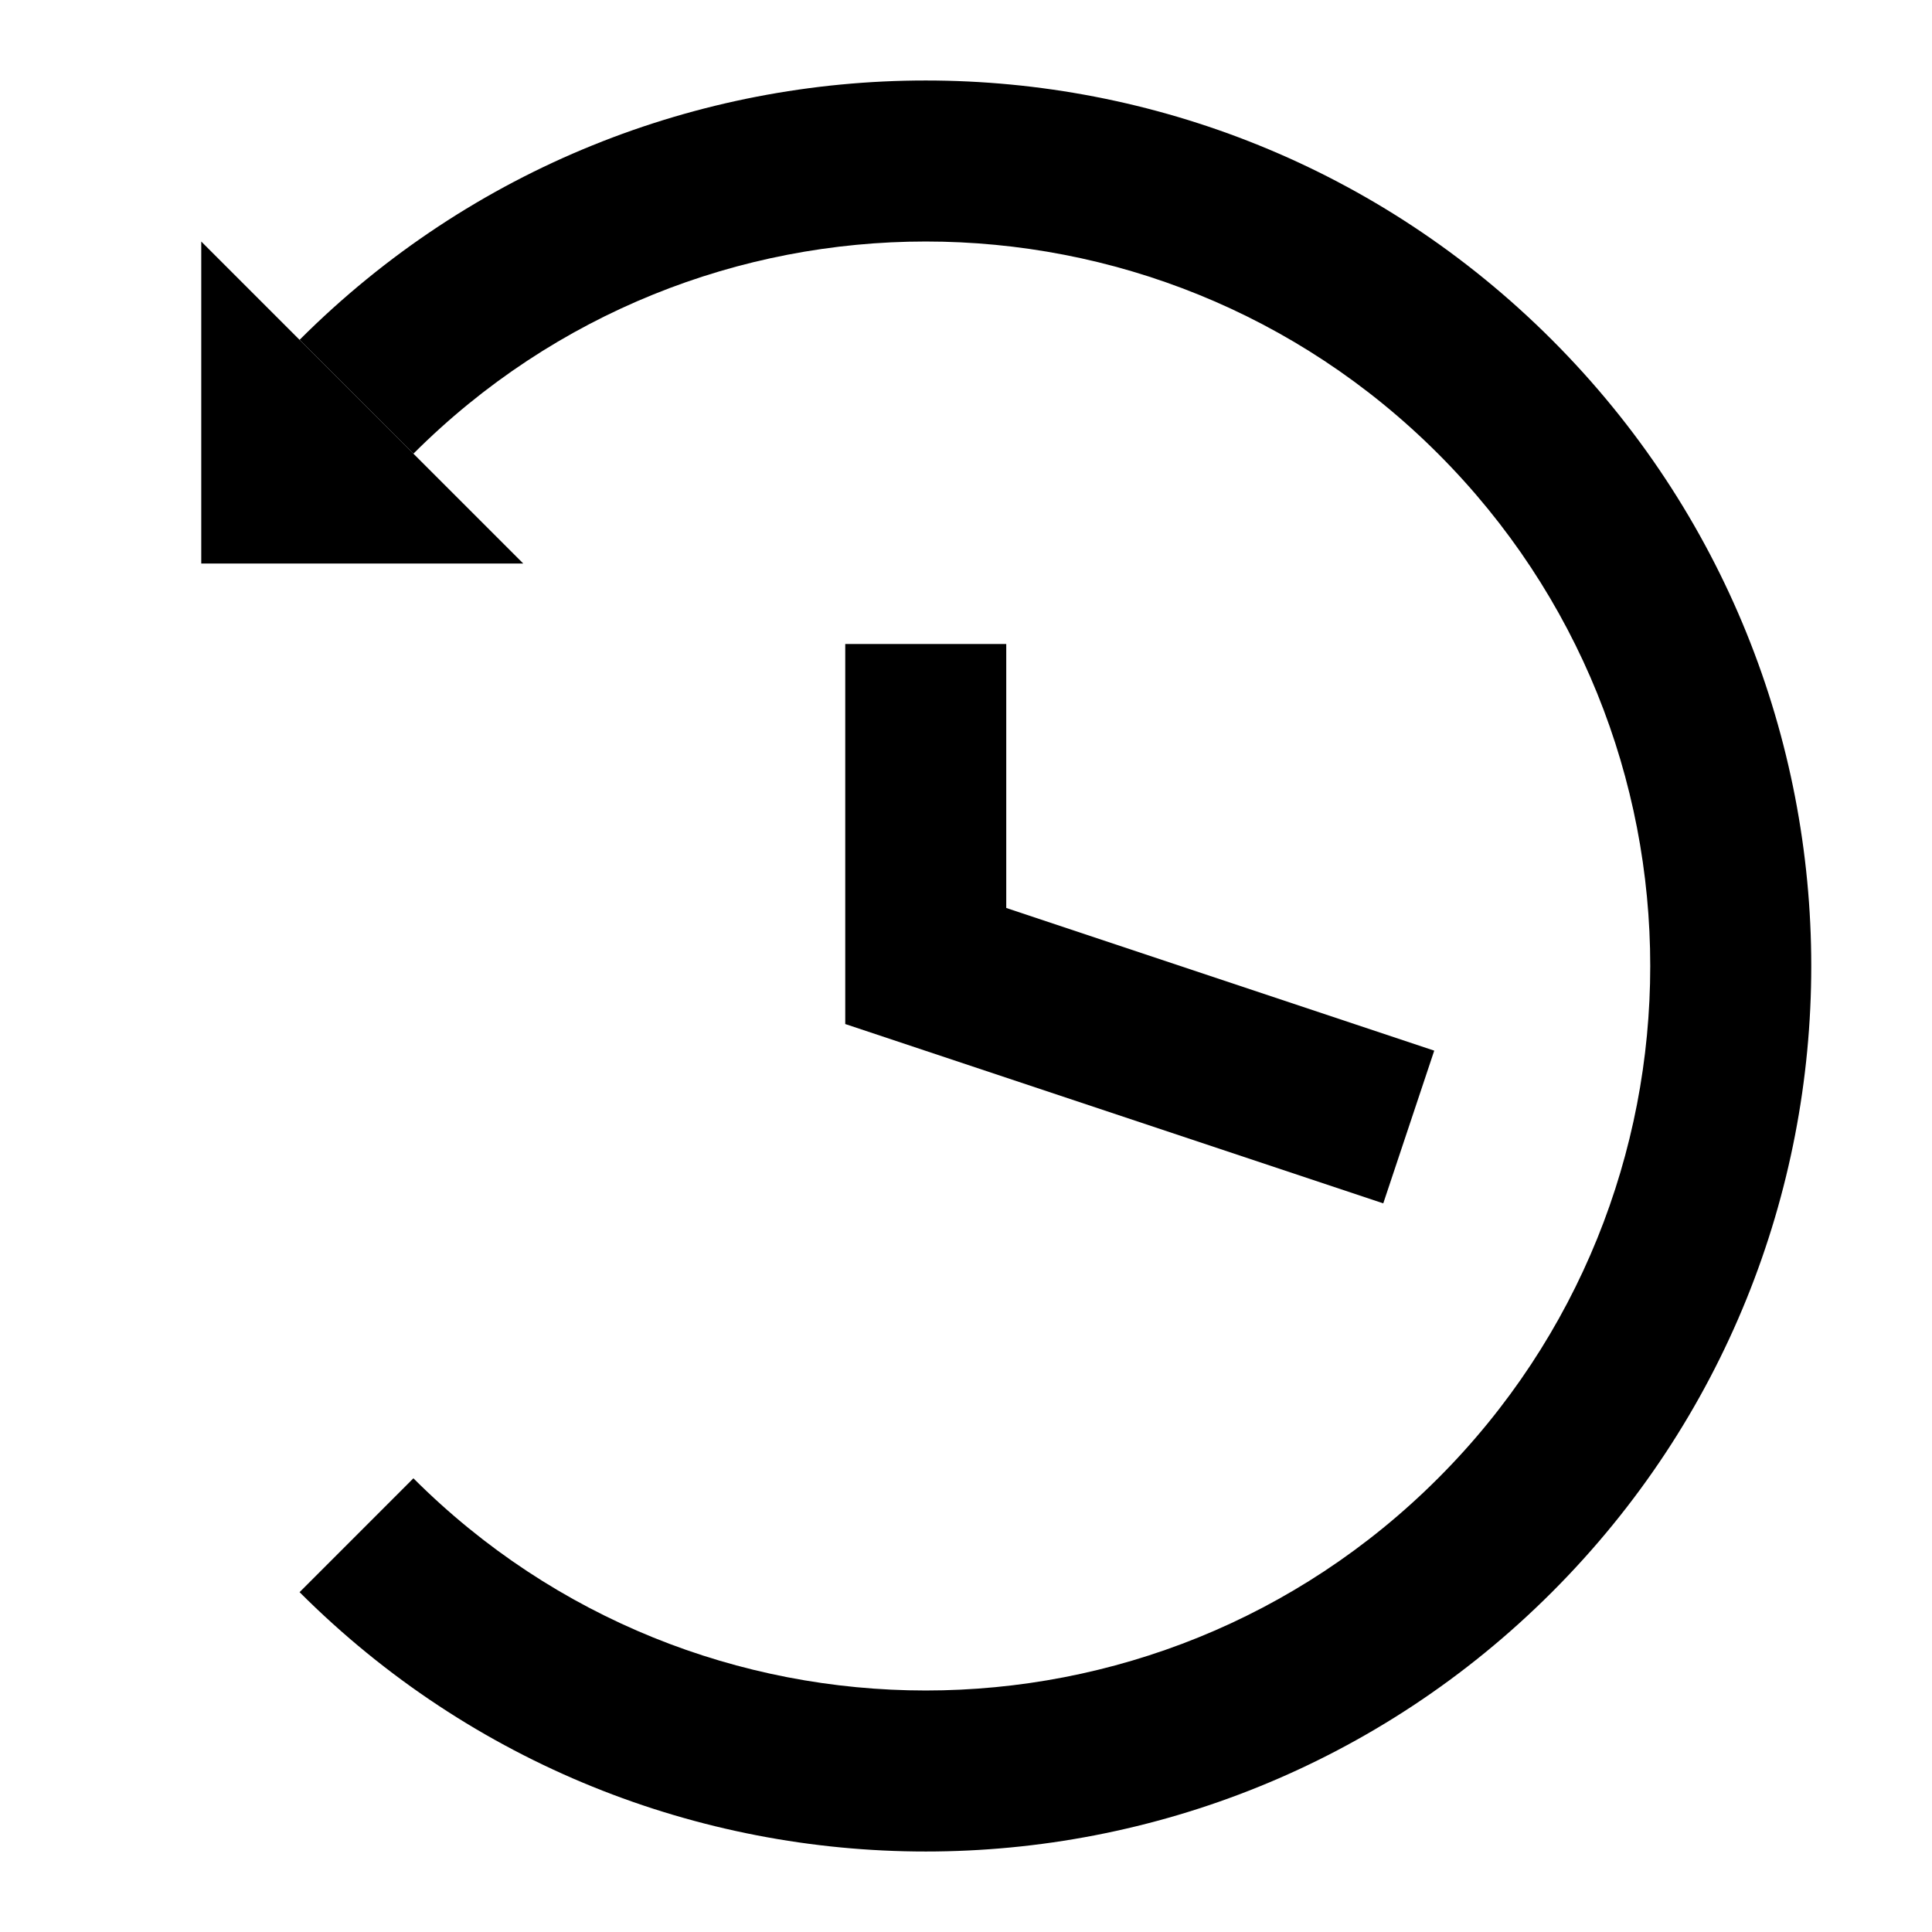 <svg width="48" height="48" viewBox="0 0 48 48" xmlns="http://www.w3.org/2000/svg">
<path fill-rule="evenodd" clip-rule="evenodd" d="M5 14H13L5 6.001V14Z"/>
<path d="M25 22.558L35.633 26.103L34.367 29.897L21 25.442V16H25V22.558Z"/>
<path d="M10.271 11.272L7.443 8.443C16.035 -0.148 29.966 -0.148 38.557 8.443C47.148 17.035 47.148 30.966 38.557 39.557C29.966 48.148 16.035 48.148 7.443 39.557L10.271 36.728C17.302 43.757 28.699 43.757 35.728 36.728C42.757 29.699 42.757 18.302 35.728 11.272C28.699 4.243 17.302 4.243 10.271 11.272Z"/>
</svg>
